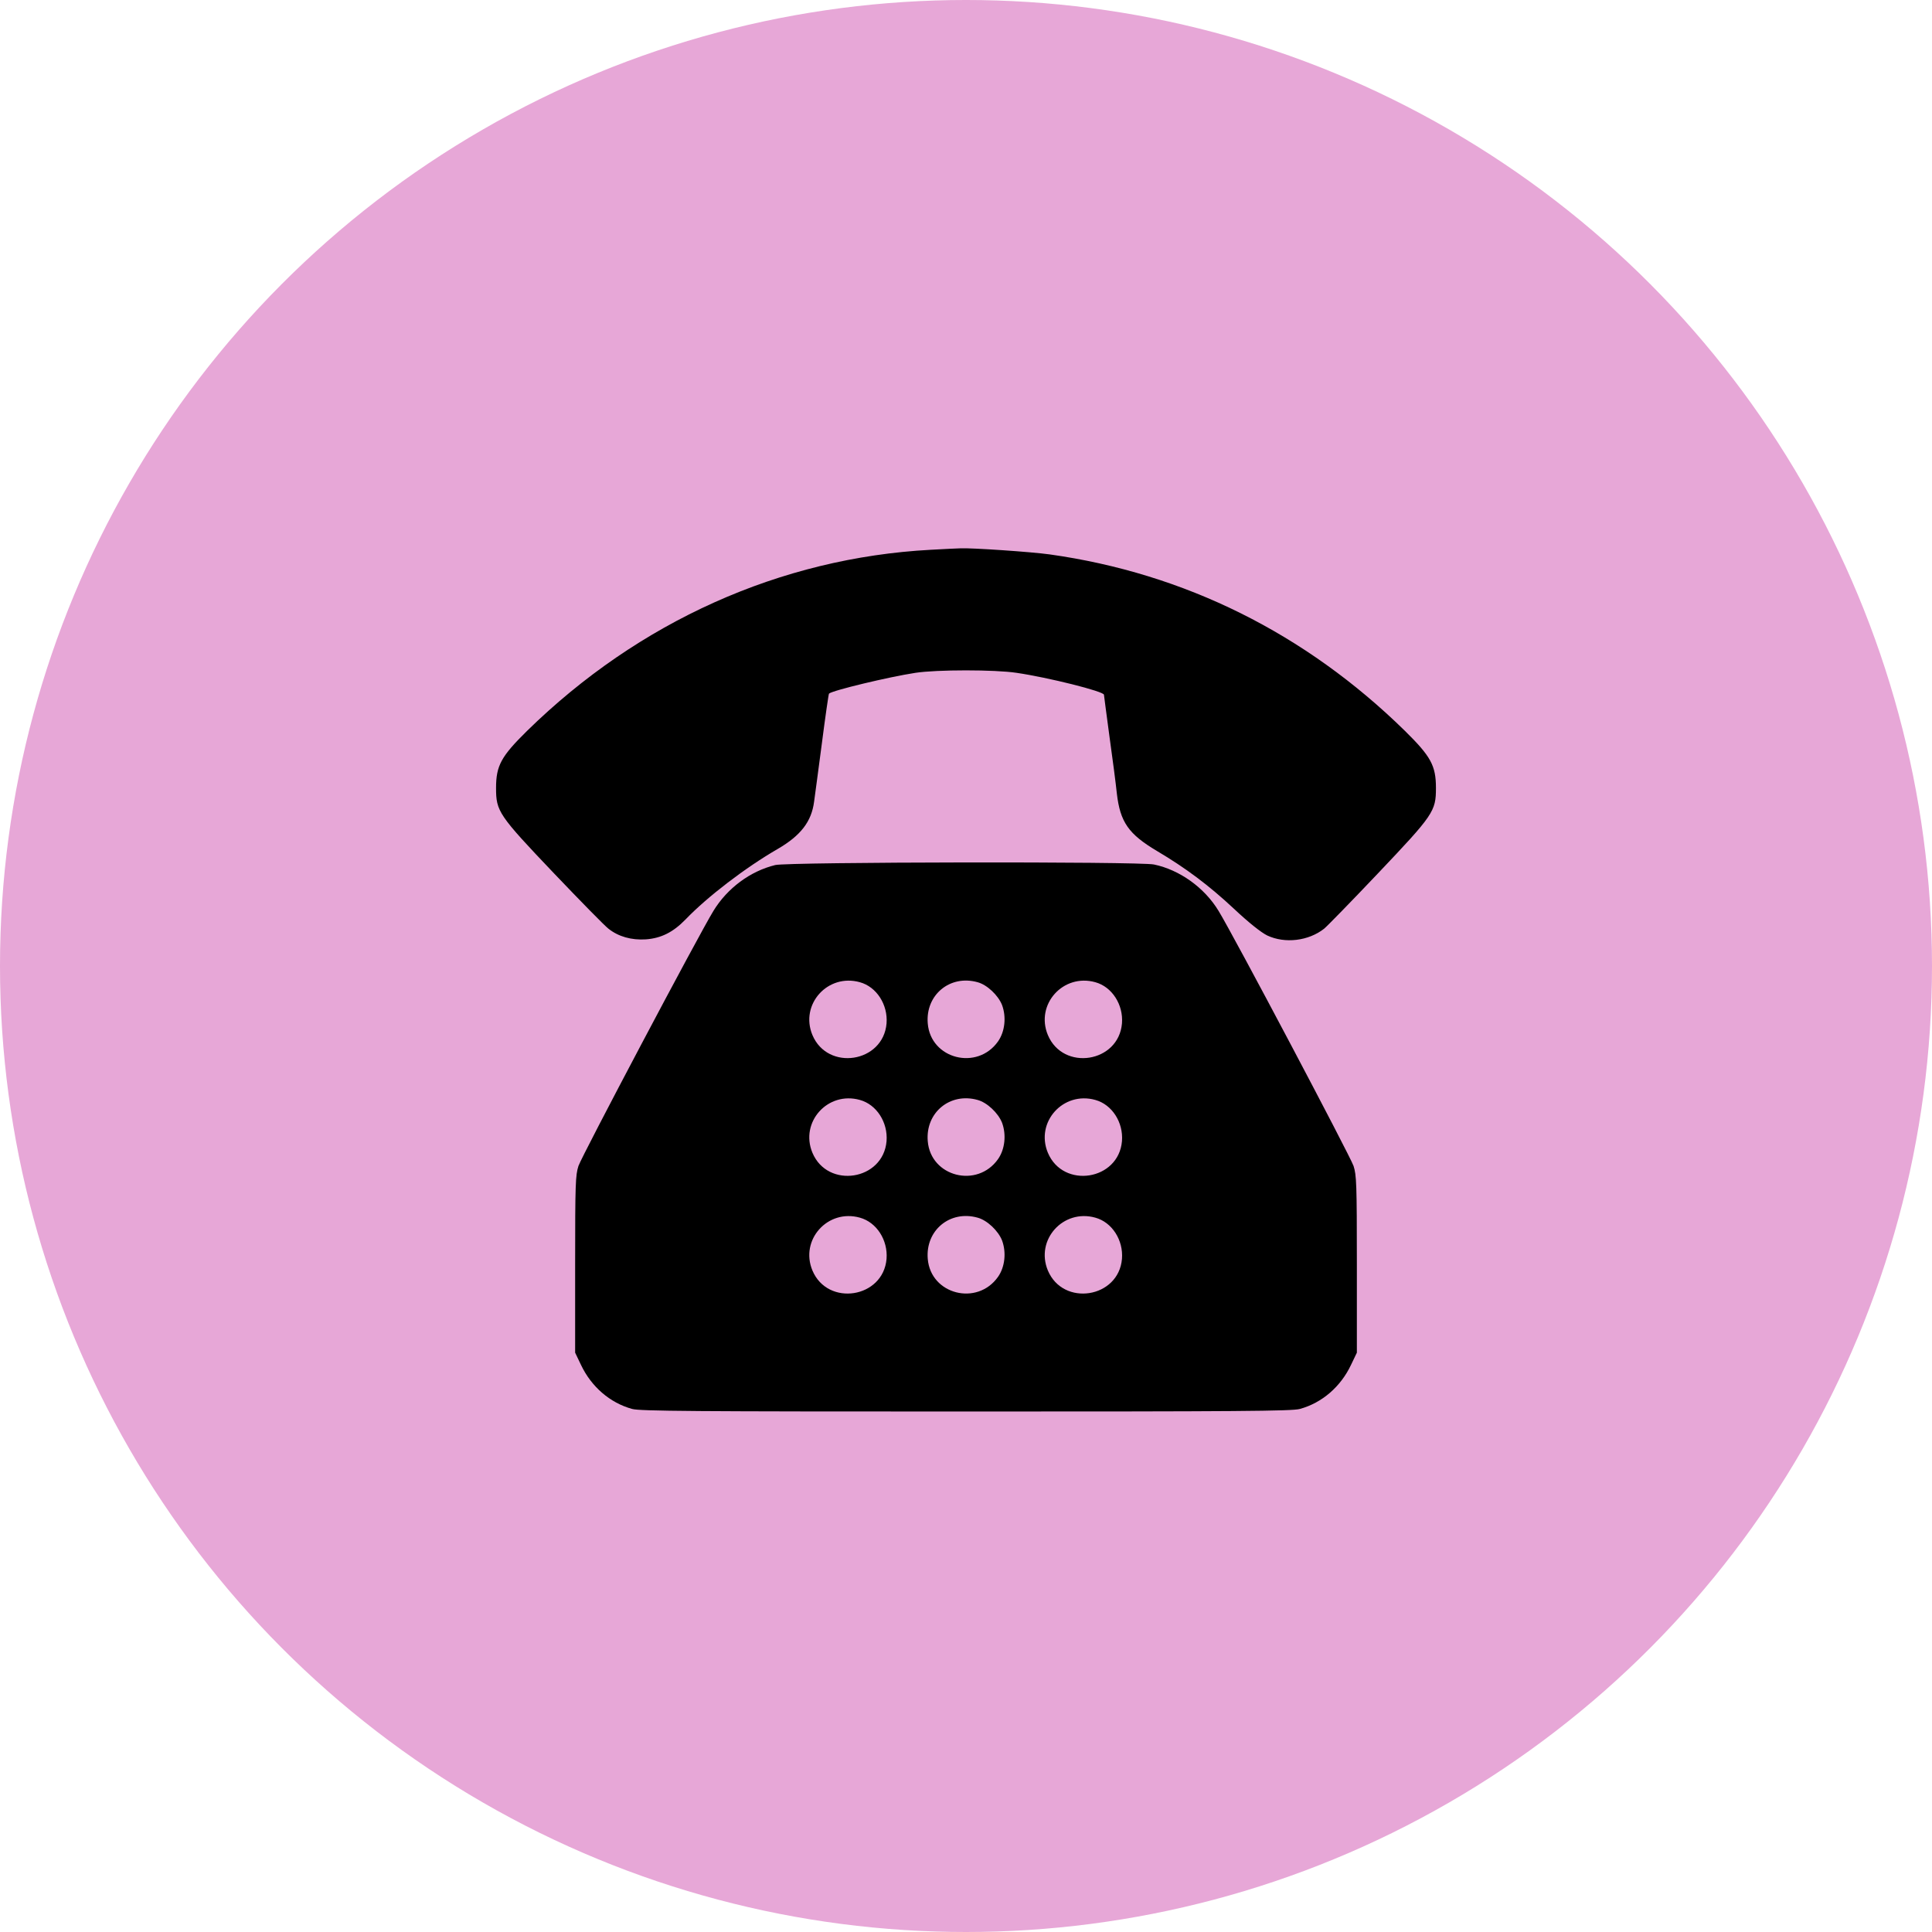 <svg width="74" height="74" viewBox="0 0 74 74" fill="none" xmlns="http://www.w3.org/2000/svg">
<circle cx="37" cy="37" r="37" fill="#E7A7D7"/>
<path d="M35.647 21.058C29.892 21.368 24.467 23.806 20.191 27.991C19.197 28.97 19 29.322 19 30.182C19 31.076 19.092 31.217 21.219 33.451C22.227 34.507 23.164 35.465 23.305 35.571C23.685 35.874 24.185 36.015 24.735 35.98C25.326 35.937 25.784 35.705 26.256 35.219C27.095 34.345 28.56 33.225 29.793 32.514C30.666 32.006 31.082 31.471 31.181 30.71C31.209 30.534 31.336 29.541 31.477 28.491C31.611 27.448 31.737 26.582 31.752 26.568C31.871 26.448 34.041 25.927 35.063 25.771C35.88 25.645 38.113 25.645 38.937 25.771C40.149 25.948 42.284 26.483 42.284 26.61C42.284 26.638 42.382 27.357 42.495 28.209C42.615 29.061 42.742 30.041 42.777 30.386C42.904 31.492 43.228 31.95 44.32 32.598C45.412 33.246 46.292 33.901 47.258 34.803C47.828 35.339 48.307 35.719 48.54 35.832C49.216 36.149 50.118 36.043 50.717 35.571C50.815 35.494 51.738 34.55 52.76 33.472C54.908 31.21 55 31.076 55 30.182C55 29.322 54.803 28.97 53.809 27.991C49.998 24.257 45.37 21.96 40.206 21.235C39.494 21.136 37.204 20.981 36.789 21.002C36.69 21.002 36.176 21.03 35.647 21.058Z" fill="black"/>
<path d="M29.694 33.133C28.736 33.366 27.856 34.021 27.327 34.888C26.764 35.803 22.29 44.265 22.156 44.659C22.043 45.011 22.029 45.328 22.029 48.428V51.81L22.255 52.282C22.649 53.113 23.361 53.733 24.213 53.966C24.509 54.05 26.595 54.064 37 54.064C47.406 54.064 49.491 54.05 49.787 53.966C50.639 53.733 51.351 53.113 51.745 52.282L51.971 51.81V48.428C51.971 45.328 51.957 45.011 51.844 44.659C51.71 44.265 47.236 35.803 46.673 34.888C46.13 33.993 45.179 33.317 44.2 33.112C43.629 32.993 30.188 33.014 29.694 33.133ZM32.935 37.621C33.576 37.797 34.013 38.481 33.957 39.199C33.83 40.707 31.702 41.038 31.117 39.643C30.631 38.474 31.702 37.276 32.935 37.621ZM37.444 37.621C37.81 37.72 38.233 38.121 38.381 38.495C38.55 38.953 38.493 39.509 38.226 39.89C37.43 41.017 35.647 40.566 35.535 39.199C35.443 38.107 36.387 37.325 37.444 37.621ZM41.953 37.621C42.594 37.797 43.031 38.481 42.974 39.199C42.847 40.707 40.72 41.038 40.135 39.643C39.649 38.474 40.72 37.276 41.953 37.621ZM32.935 42.13C33.576 42.306 34.013 42.989 33.957 43.708C33.83 45.216 31.702 45.547 31.117 44.152C30.631 42.982 31.702 41.785 32.935 42.13ZM37.444 42.13C37.81 42.229 38.233 42.63 38.381 43.004C38.55 43.462 38.493 44.018 38.226 44.398C37.43 45.526 35.647 45.075 35.535 43.708C35.443 42.616 36.387 41.834 37.444 42.13ZM41.953 42.13C42.594 42.306 43.031 42.989 42.974 43.708C42.847 45.216 40.72 45.547 40.135 44.152C39.649 42.982 40.72 41.785 41.953 42.13ZM32.935 46.639C33.576 46.815 34.013 47.498 33.957 48.217C33.83 49.724 31.702 50.056 31.117 48.661C30.631 47.491 31.702 46.294 32.935 46.639ZM37.444 46.639C37.81 46.737 38.233 47.139 38.381 47.512C38.55 47.97 38.493 48.527 38.226 48.907C37.43 50.035 35.647 49.584 35.535 48.217C35.443 47.125 36.387 46.343 37.444 46.639ZM41.953 46.639C42.594 46.815 43.031 47.498 42.974 48.217C42.847 49.724 40.72 50.056 40.135 48.661C39.649 47.491 40.72 46.294 41.953 46.639Z" fill="black"/>
</svg>
